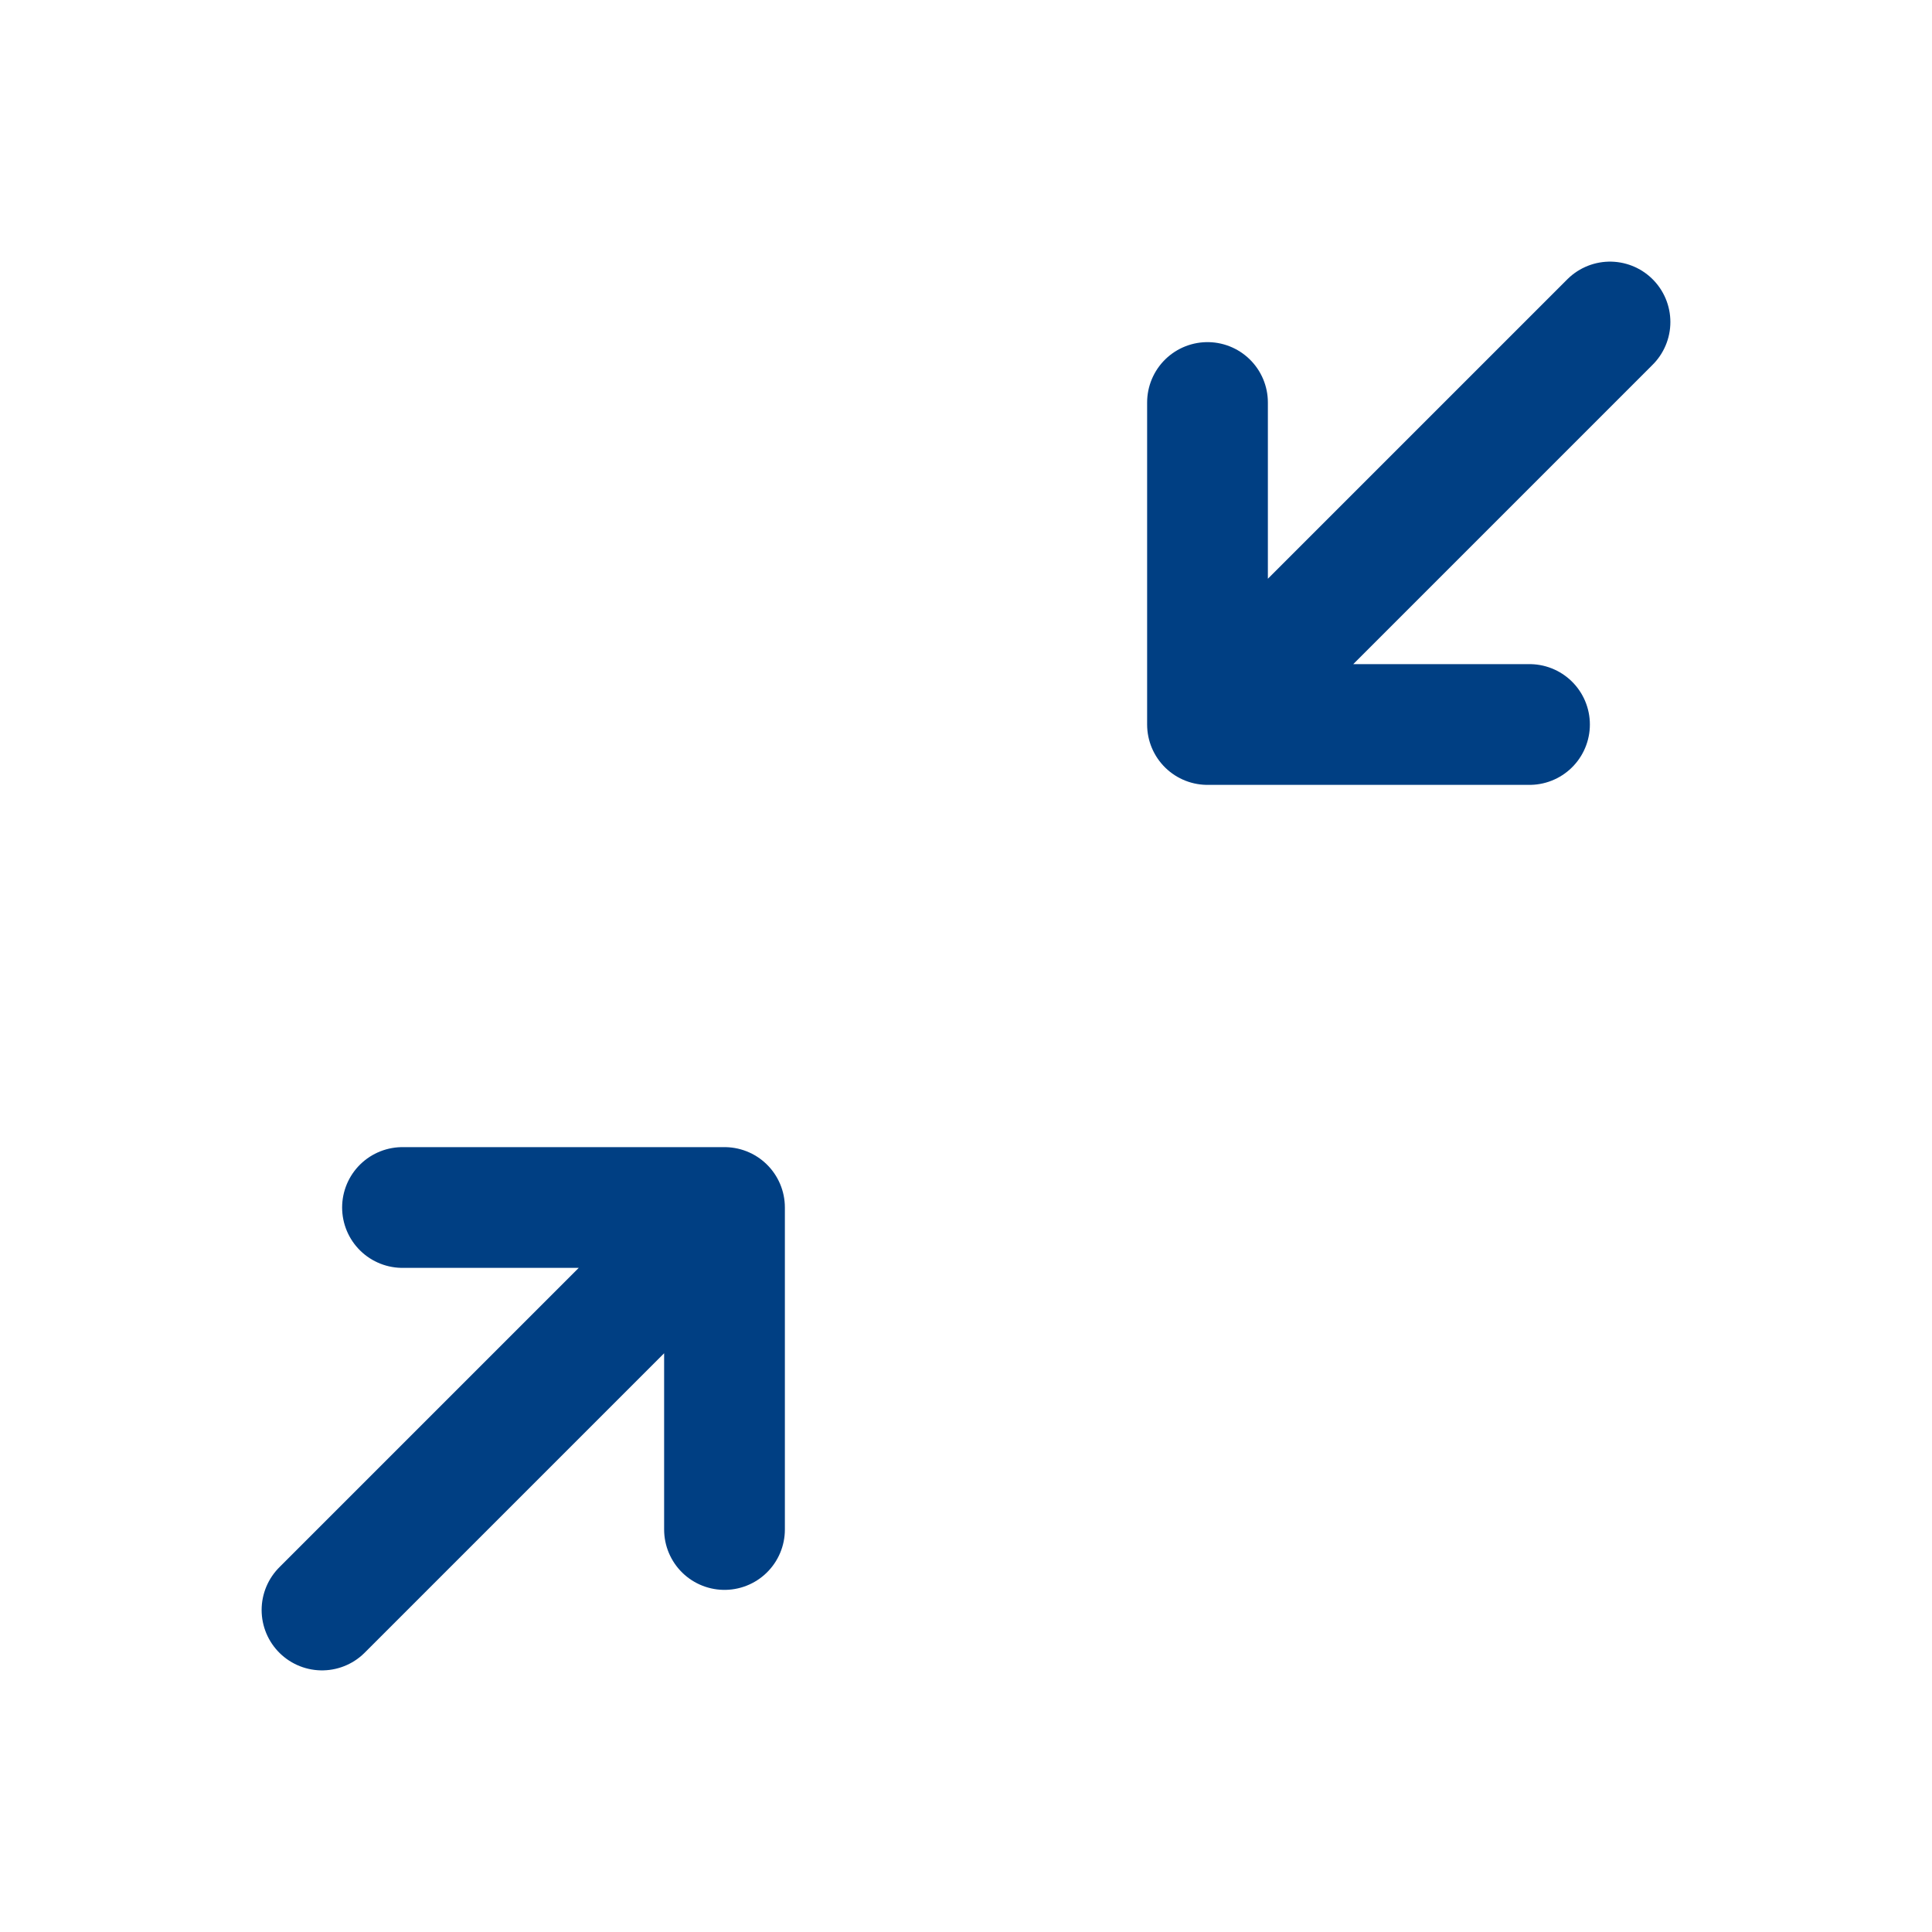 <svg width="32" height="32" stroke-width="1.5" viewBox="0 0 24 24" fill="none" xmlns="http://www.w3.org/2000/svg">
<path d="M4 20L9 15M9 15V19M9 15H5" stroke="#003f83" stroke-linecap="round" stroke-linejoin="round"/>
<path d="M20 4L15 9M15 9V5M15 9H19" stroke="#003f83" stroke-linecap="round" stroke-linejoin="round"/>
</svg>
